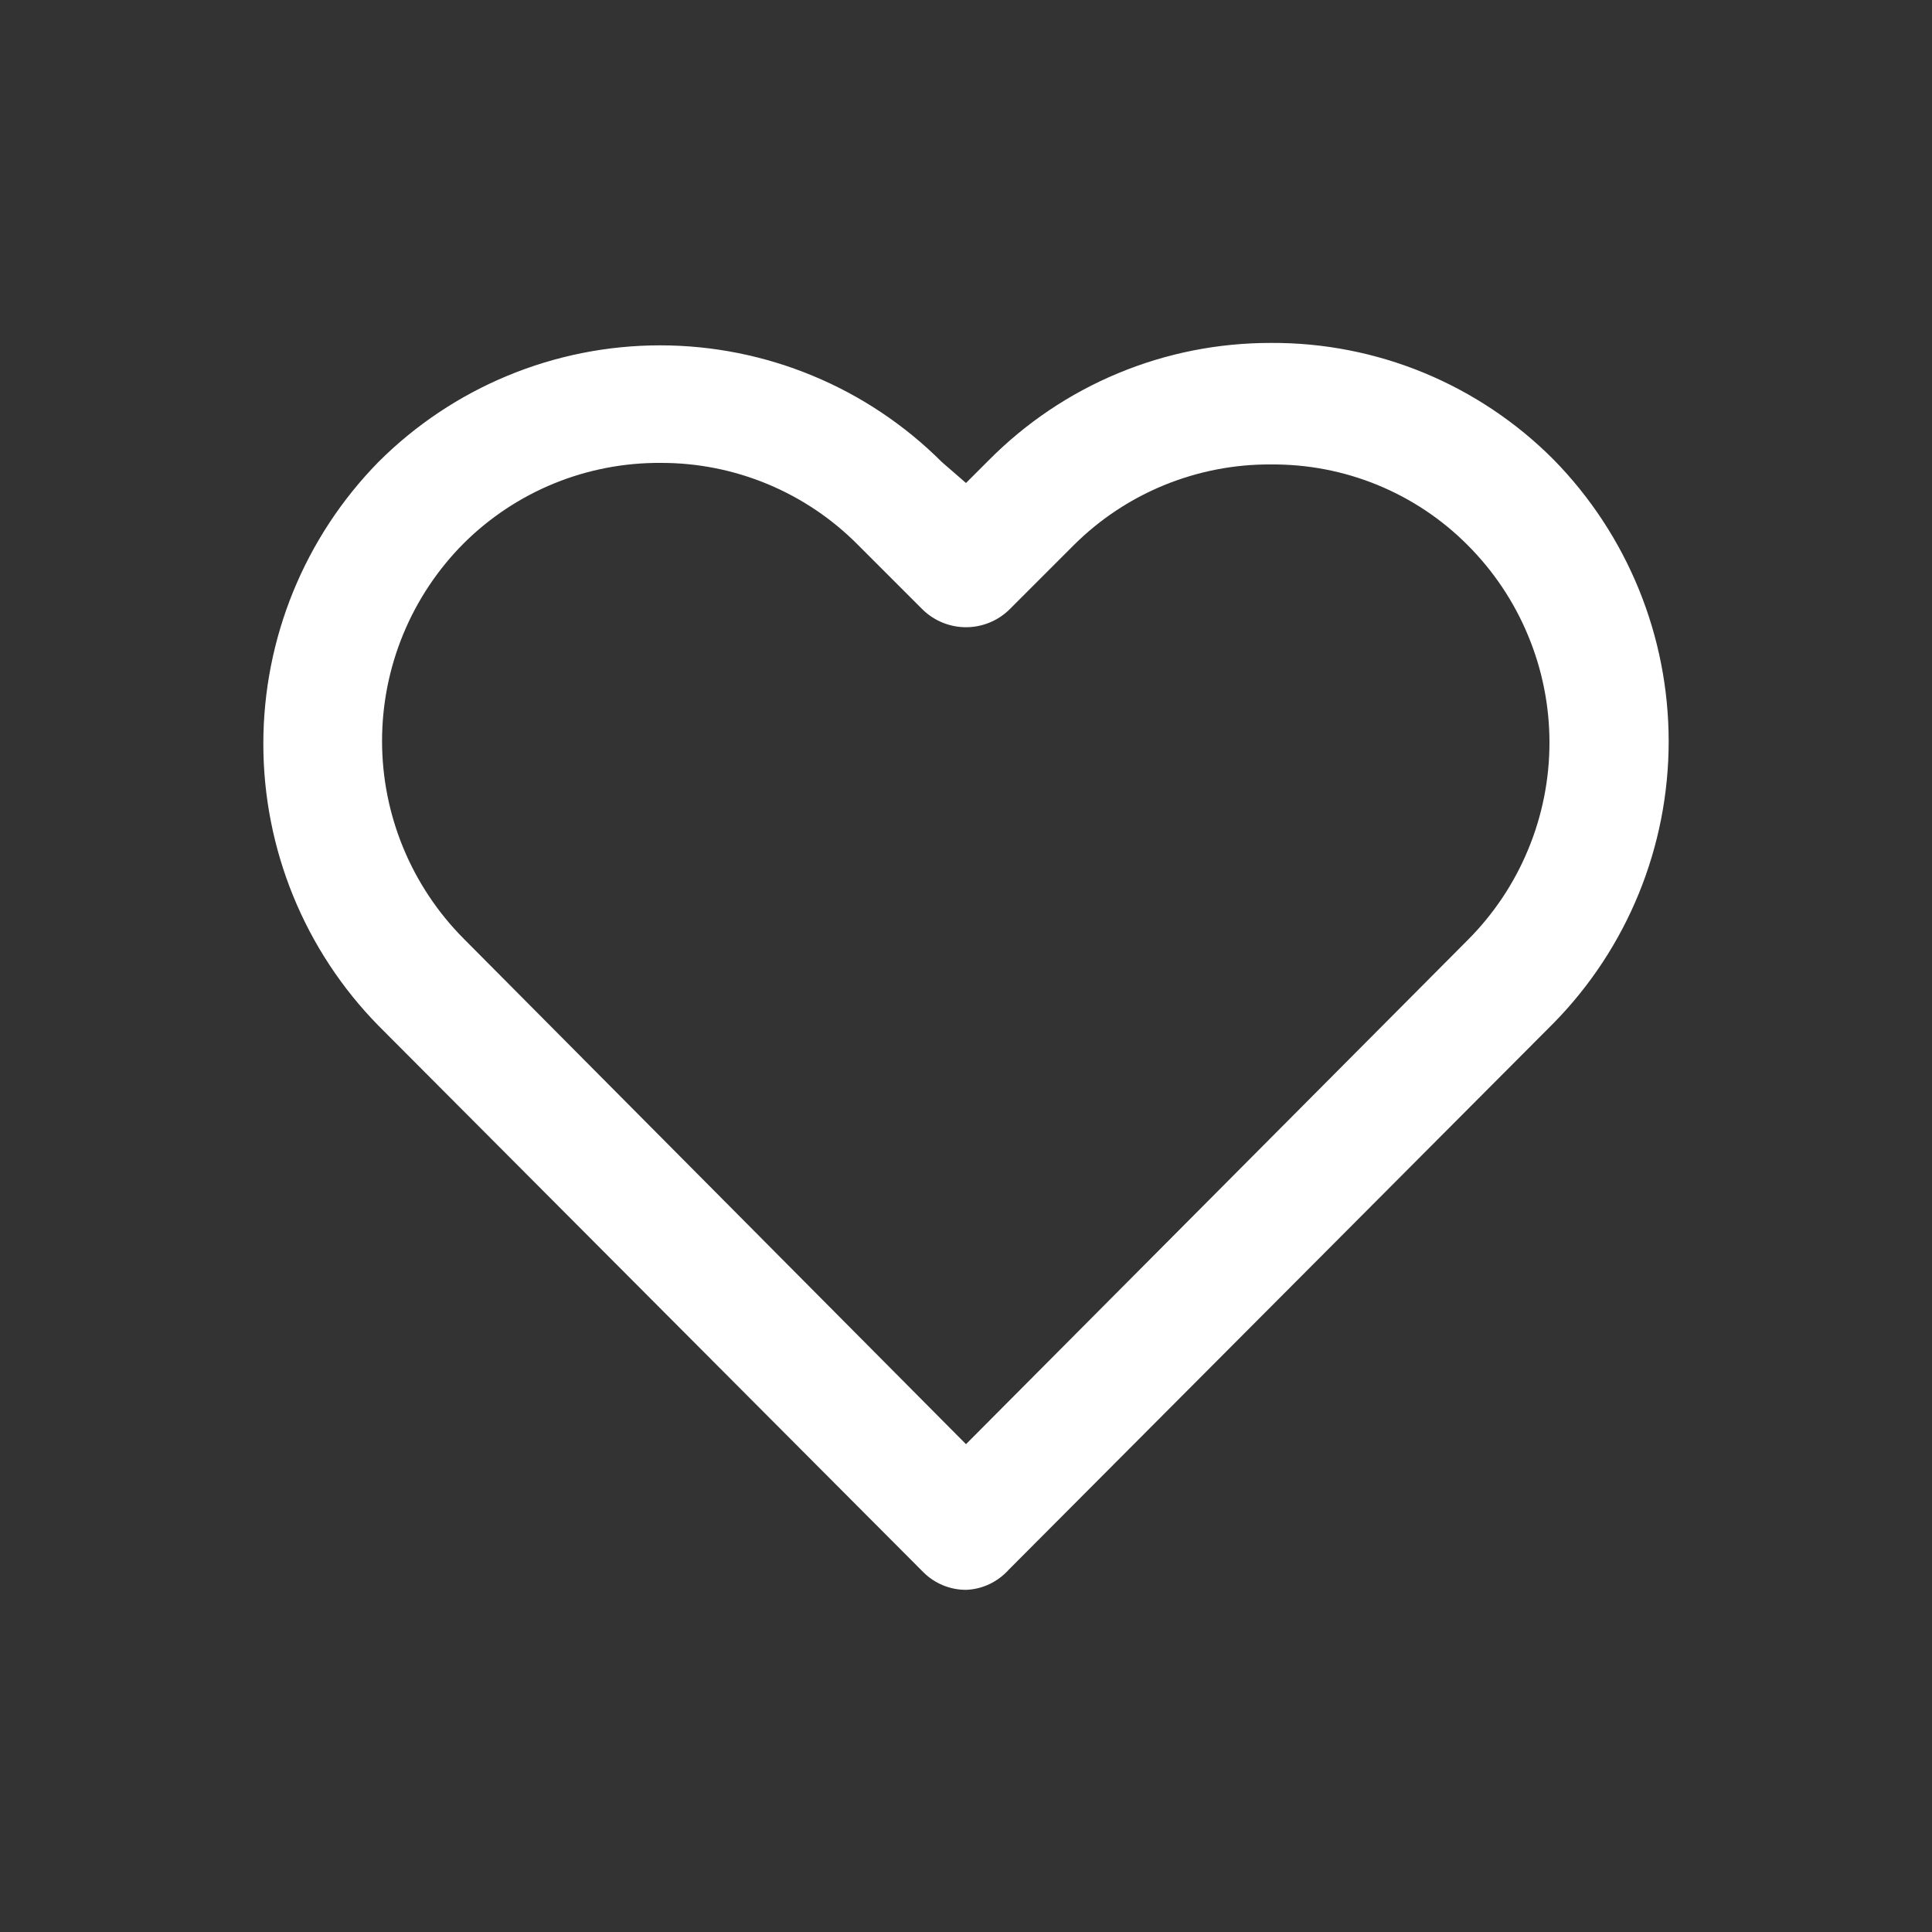 <svg width="20" height="20" viewBox="0 0 20 20" fill="none" xmlns="http://www.w3.org/2000/svg">
<rect x="0" y="0" width="20" height="20" fill="#333333" stroke="none"/>
<path d="M10 16.458C9.834 16.458 9.675 16.392 9.558 16.275L3.917 10.617C3.153 9.838 2.726 8.79 2.726 7.7C2.726 6.609 3.153 5.562 3.917 4.783C4.69 4.01 5.739 3.575 6.833 3.575C7.927 3.575 8.976 4.01 9.75 4.783L10 5L10.233 4.767C10.616 4.38 11.071 4.073 11.574 3.864C12.076 3.655 12.614 3.549 13.158 3.55C13.702 3.547 14.24 3.653 14.742 3.86C15.244 4.068 15.7 4.373 16.083 4.758C16.847 5.537 17.274 6.584 17.274 7.675C17.274 8.765 16.847 9.813 16.083 10.591L10.442 16.25C10.386 16.312 10.318 16.363 10.242 16.399C10.166 16.435 10.084 16.455 10 16.458ZM6.842 4.792C6.463 4.789 6.088 4.861 5.737 5.004C5.387 5.147 5.068 5.358 4.8 5.625C4.259 6.168 3.955 6.904 3.955 7.671C3.955 8.437 4.259 9.173 4.8 9.717L10 14.95L15.192 9.733C15.46 9.465 15.674 9.146 15.819 8.795C15.965 8.444 16.04 8.067 16.04 7.687C16.04 7.307 15.965 6.931 15.819 6.58C15.674 6.229 15.46 5.91 15.192 5.642C14.925 5.374 14.608 5.163 14.259 5.02C13.91 4.877 13.536 4.805 13.158 4.808C12.78 4.805 12.405 4.878 12.054 5.021C11.704 5.164 11.385 5.375 11.117 5.642L10.442 6.317C10.322 6.43 10.164 6.493 10 6.493C9.836 6.493 9.678 6.43 9.558 6.317L8.883 5.642C8.616 5.372 8.298 5.158 7.948 5.012C7.597 4.866 7.221 4.791 6.842 4.792Z" fill="white"/>
</svg>
